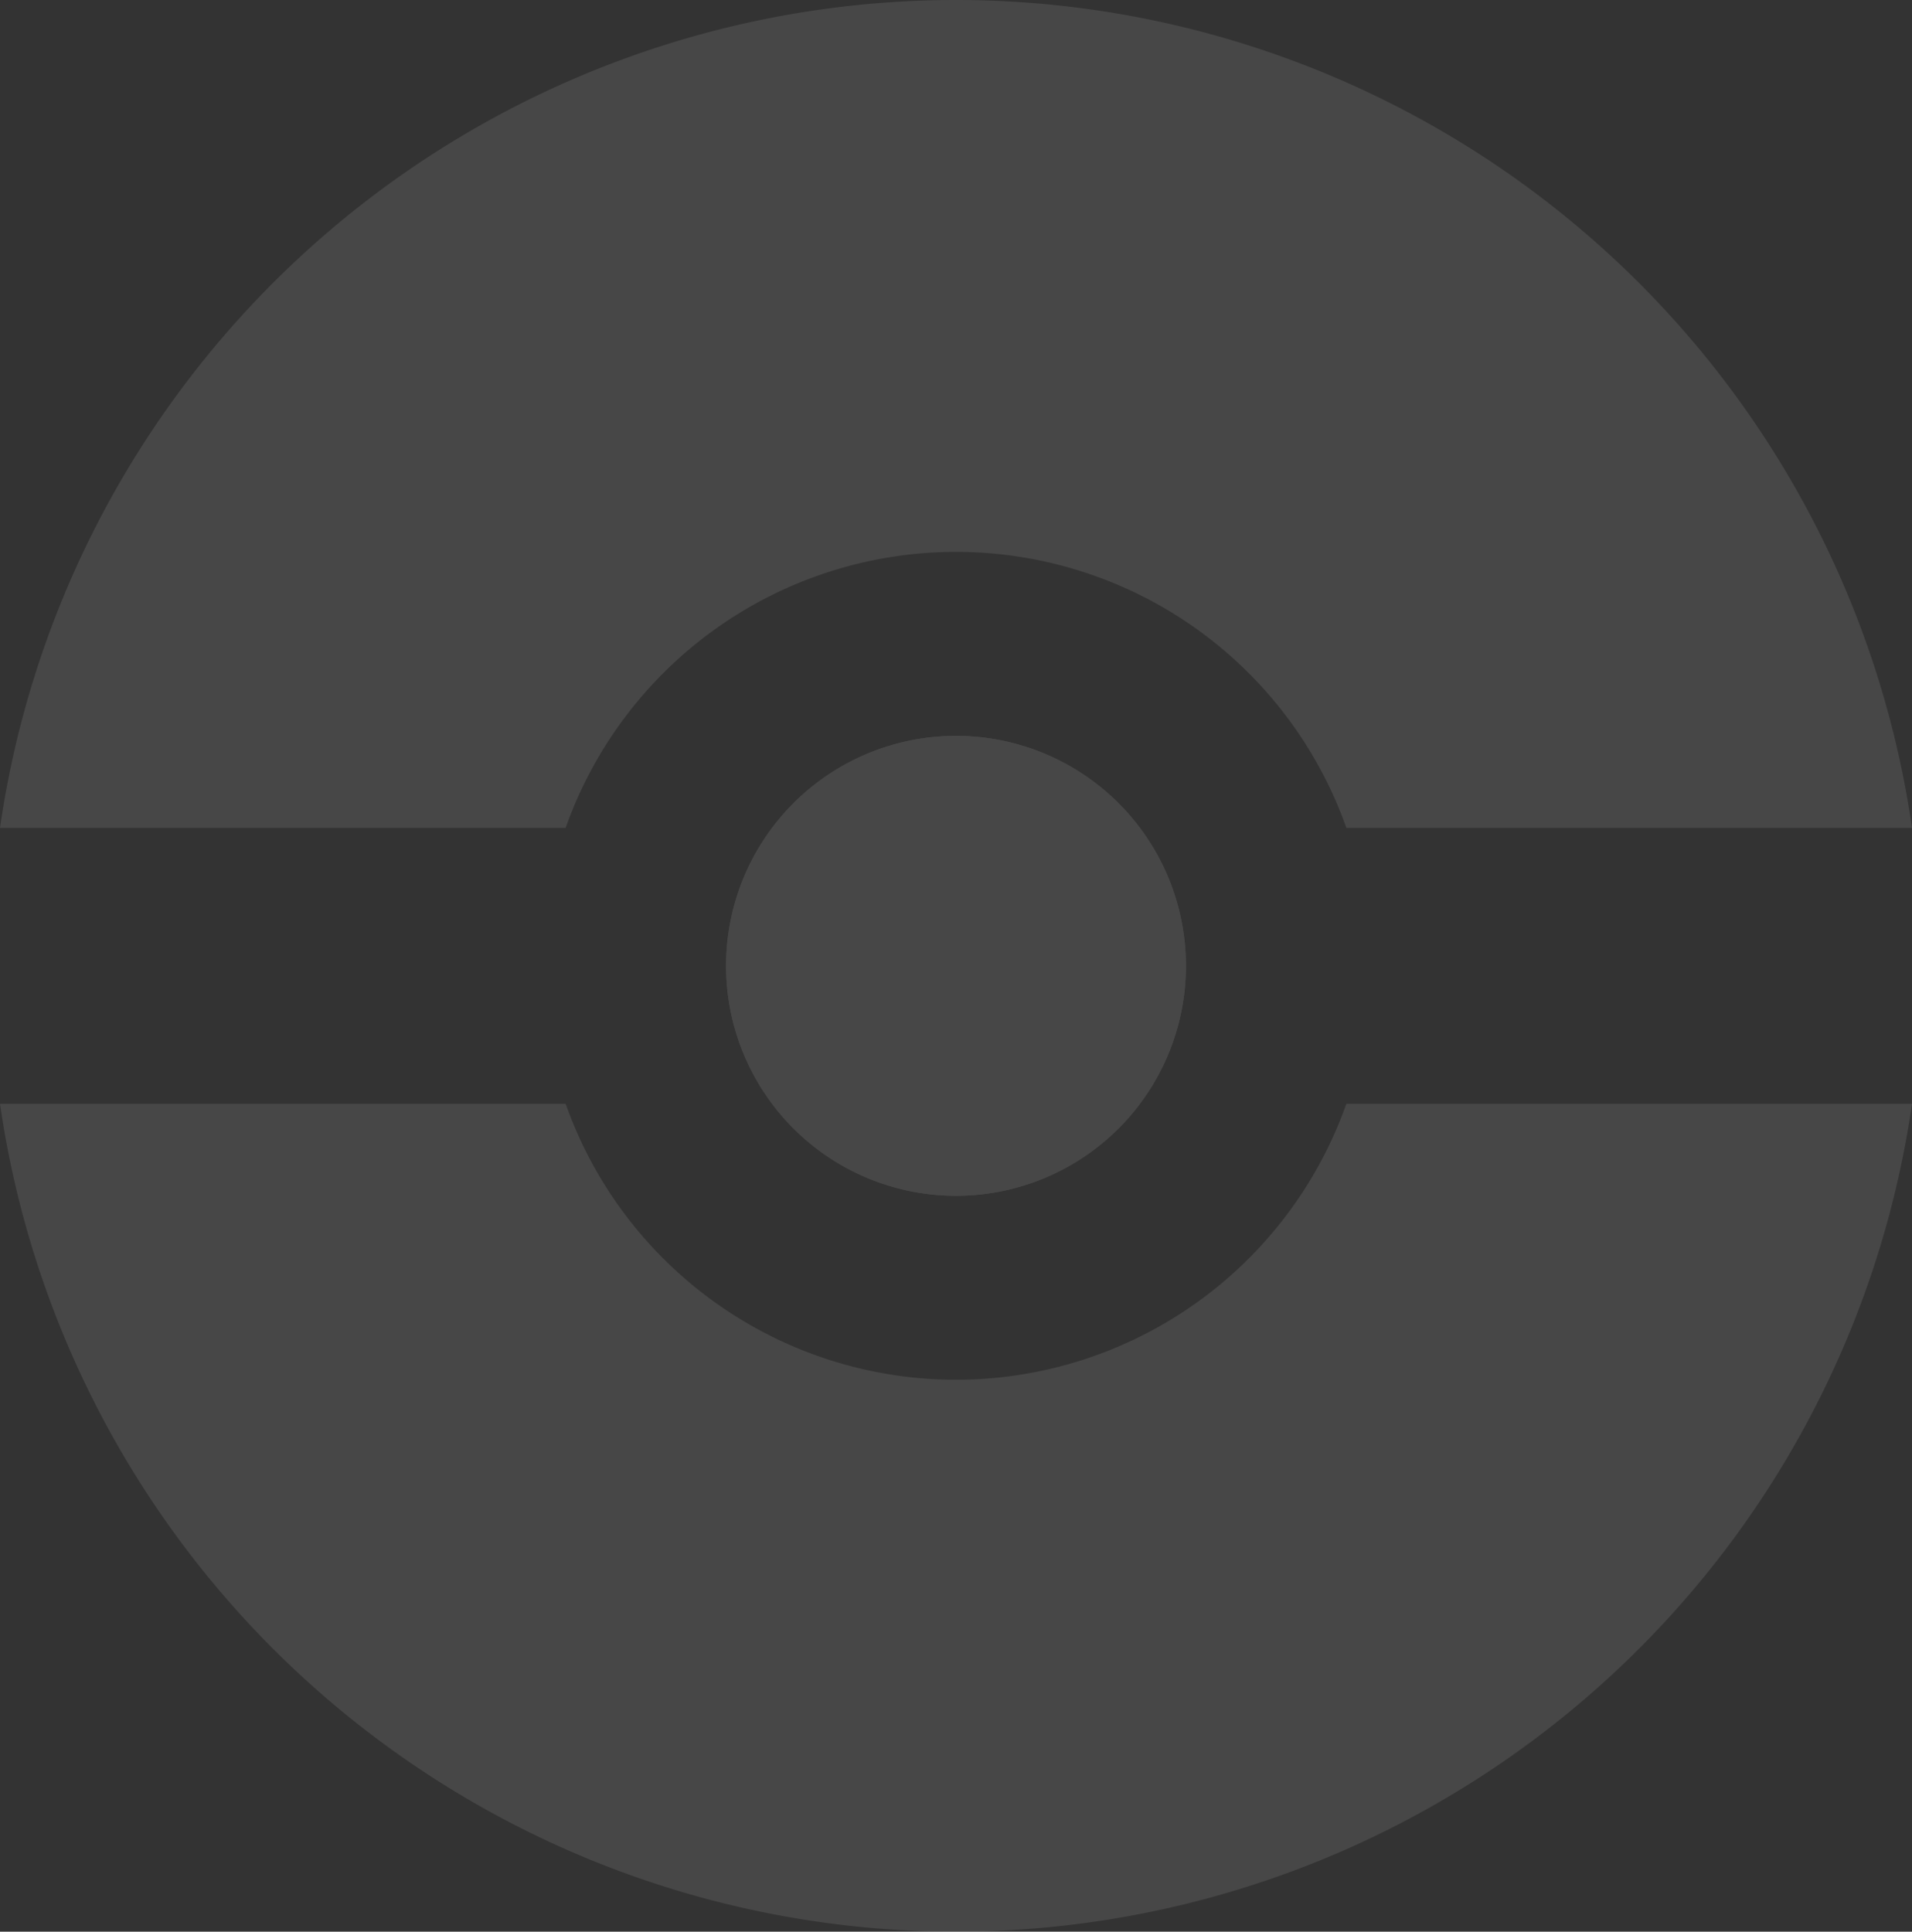 <svg xmlns="http://www.w3.org/2000/svg" width="205.894" height="208" viewBox="0 0 205.894 208">
  <rect x="0" y="0" width="205.894" height="208" fill="#333333" stroke="none"/>
  <g id="pokemon-background-img" transform="translate(-0.053 -0.081)" opacity="0.1">
    <path id="Caminho_3" data-name="Caminho 3" d="M127.762,104.081A24.762,24.762,0,1,1,103,79.319,24.761,24.761,0,0,1,127.762,104.081Z" fill="#fff"/>
    <path id="Caminho_4" data-name="Caminho 4" d="M103,208.081a104.023,104.023,0,0,0,102.947-89.143H145.035a44.59,44.59,0,0,1-84.07,0H.053A104.023,104.023,0,0,0,103,208.081ZM60.965,89.223H.053a104.016,104.016,0,0,1,205.894,0H145.035a44.589,44.589,0,0,0-84.07,0Zm66.8,14.858A24.762,24.762,0,1,1,103,79.319,24.761,24.761,0,0,1,127.762,104.081Z" fill="#fff" fill-rule="evenodd"/>
  </g>
</svg>
